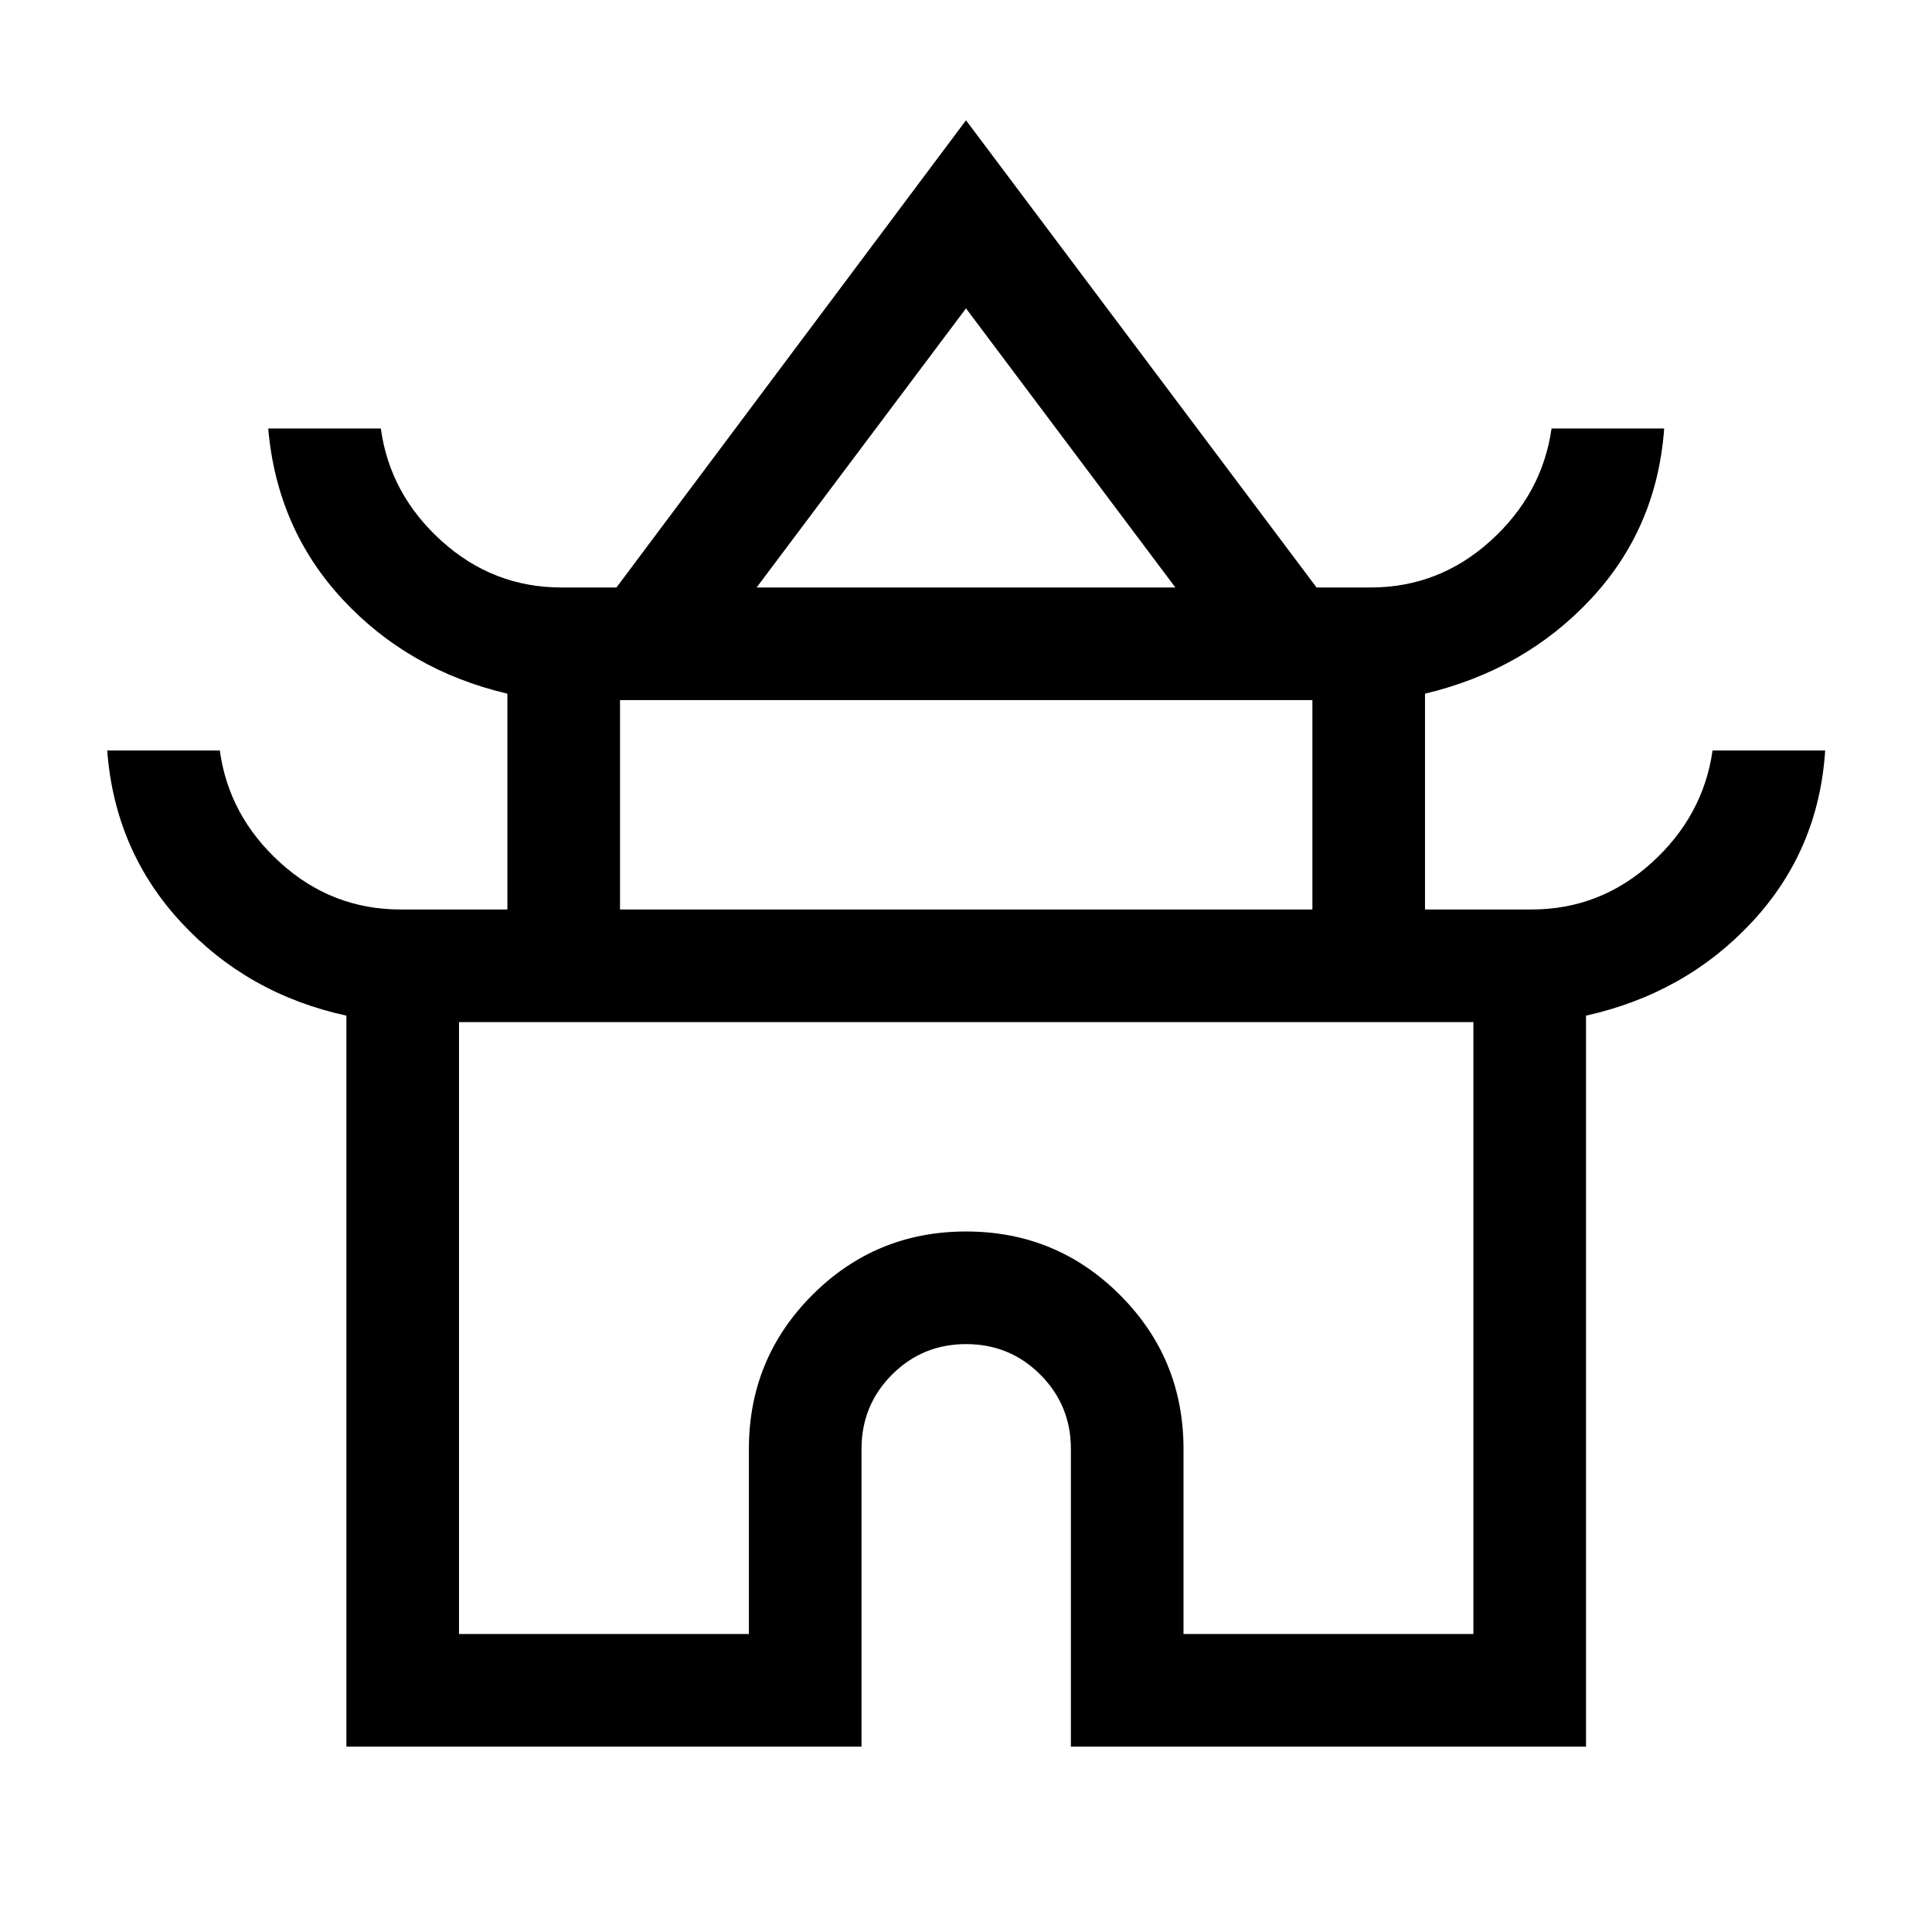<svg xmlns="http://www.w3.org/2000/svg" height="24" viewBox="0 -960 960 960" width="24"><path d="M172.12-92.12v-363.21q-49-10.67-82.04-46.27-33.04-35.59-36.81-85.48h55.96q4.46 32.58 30.08 55.79 25.62 23.21 59.69 23.21h53.12v-107.23q-48.98-11.54-81.74-46.71t-37.11-85.06h55.96q4.46 32.58 30.08 55.79 25.62 23.21 59.69 23.21h27.31L480-900.23l174.19 232.15H681q34.07 0 59.69-23.21 25.62-23.21 30.27-55.79h55.96q-3.57 49.5-36.42 84.71-32.85 35.22-82.42 47.06v107.23H761q34.07 0 59.69-23.21 25.62-23.21 30.27-55.79h55.96q-3.19 49.5-36.23 85.1-33.04 35.59-82.61 46.65v363.21H532.12V-240q0-21.75-15.17-36.93-15.17-15.19-36.89-15.19-21.71 0-36.85 15.19-15.13 15.18-15.13 36.93v147.88H172.12Zm203.84-575.96h208.08L480-806.77 375.96-668.08Zm-67.88 160h344.04v-104.04H308.08v104.04Zm-80 360h144.04V-240q0-44.97 31.51-76.52 31.51-31.56 76.42-31.56t76.47 31.56q31.56 31.55 31.56 76.52v91.92h144.04v-304.04H228.08v304.04ZM480-452.12Zm.5-215.96Zm-.5 160Z"/></svg>